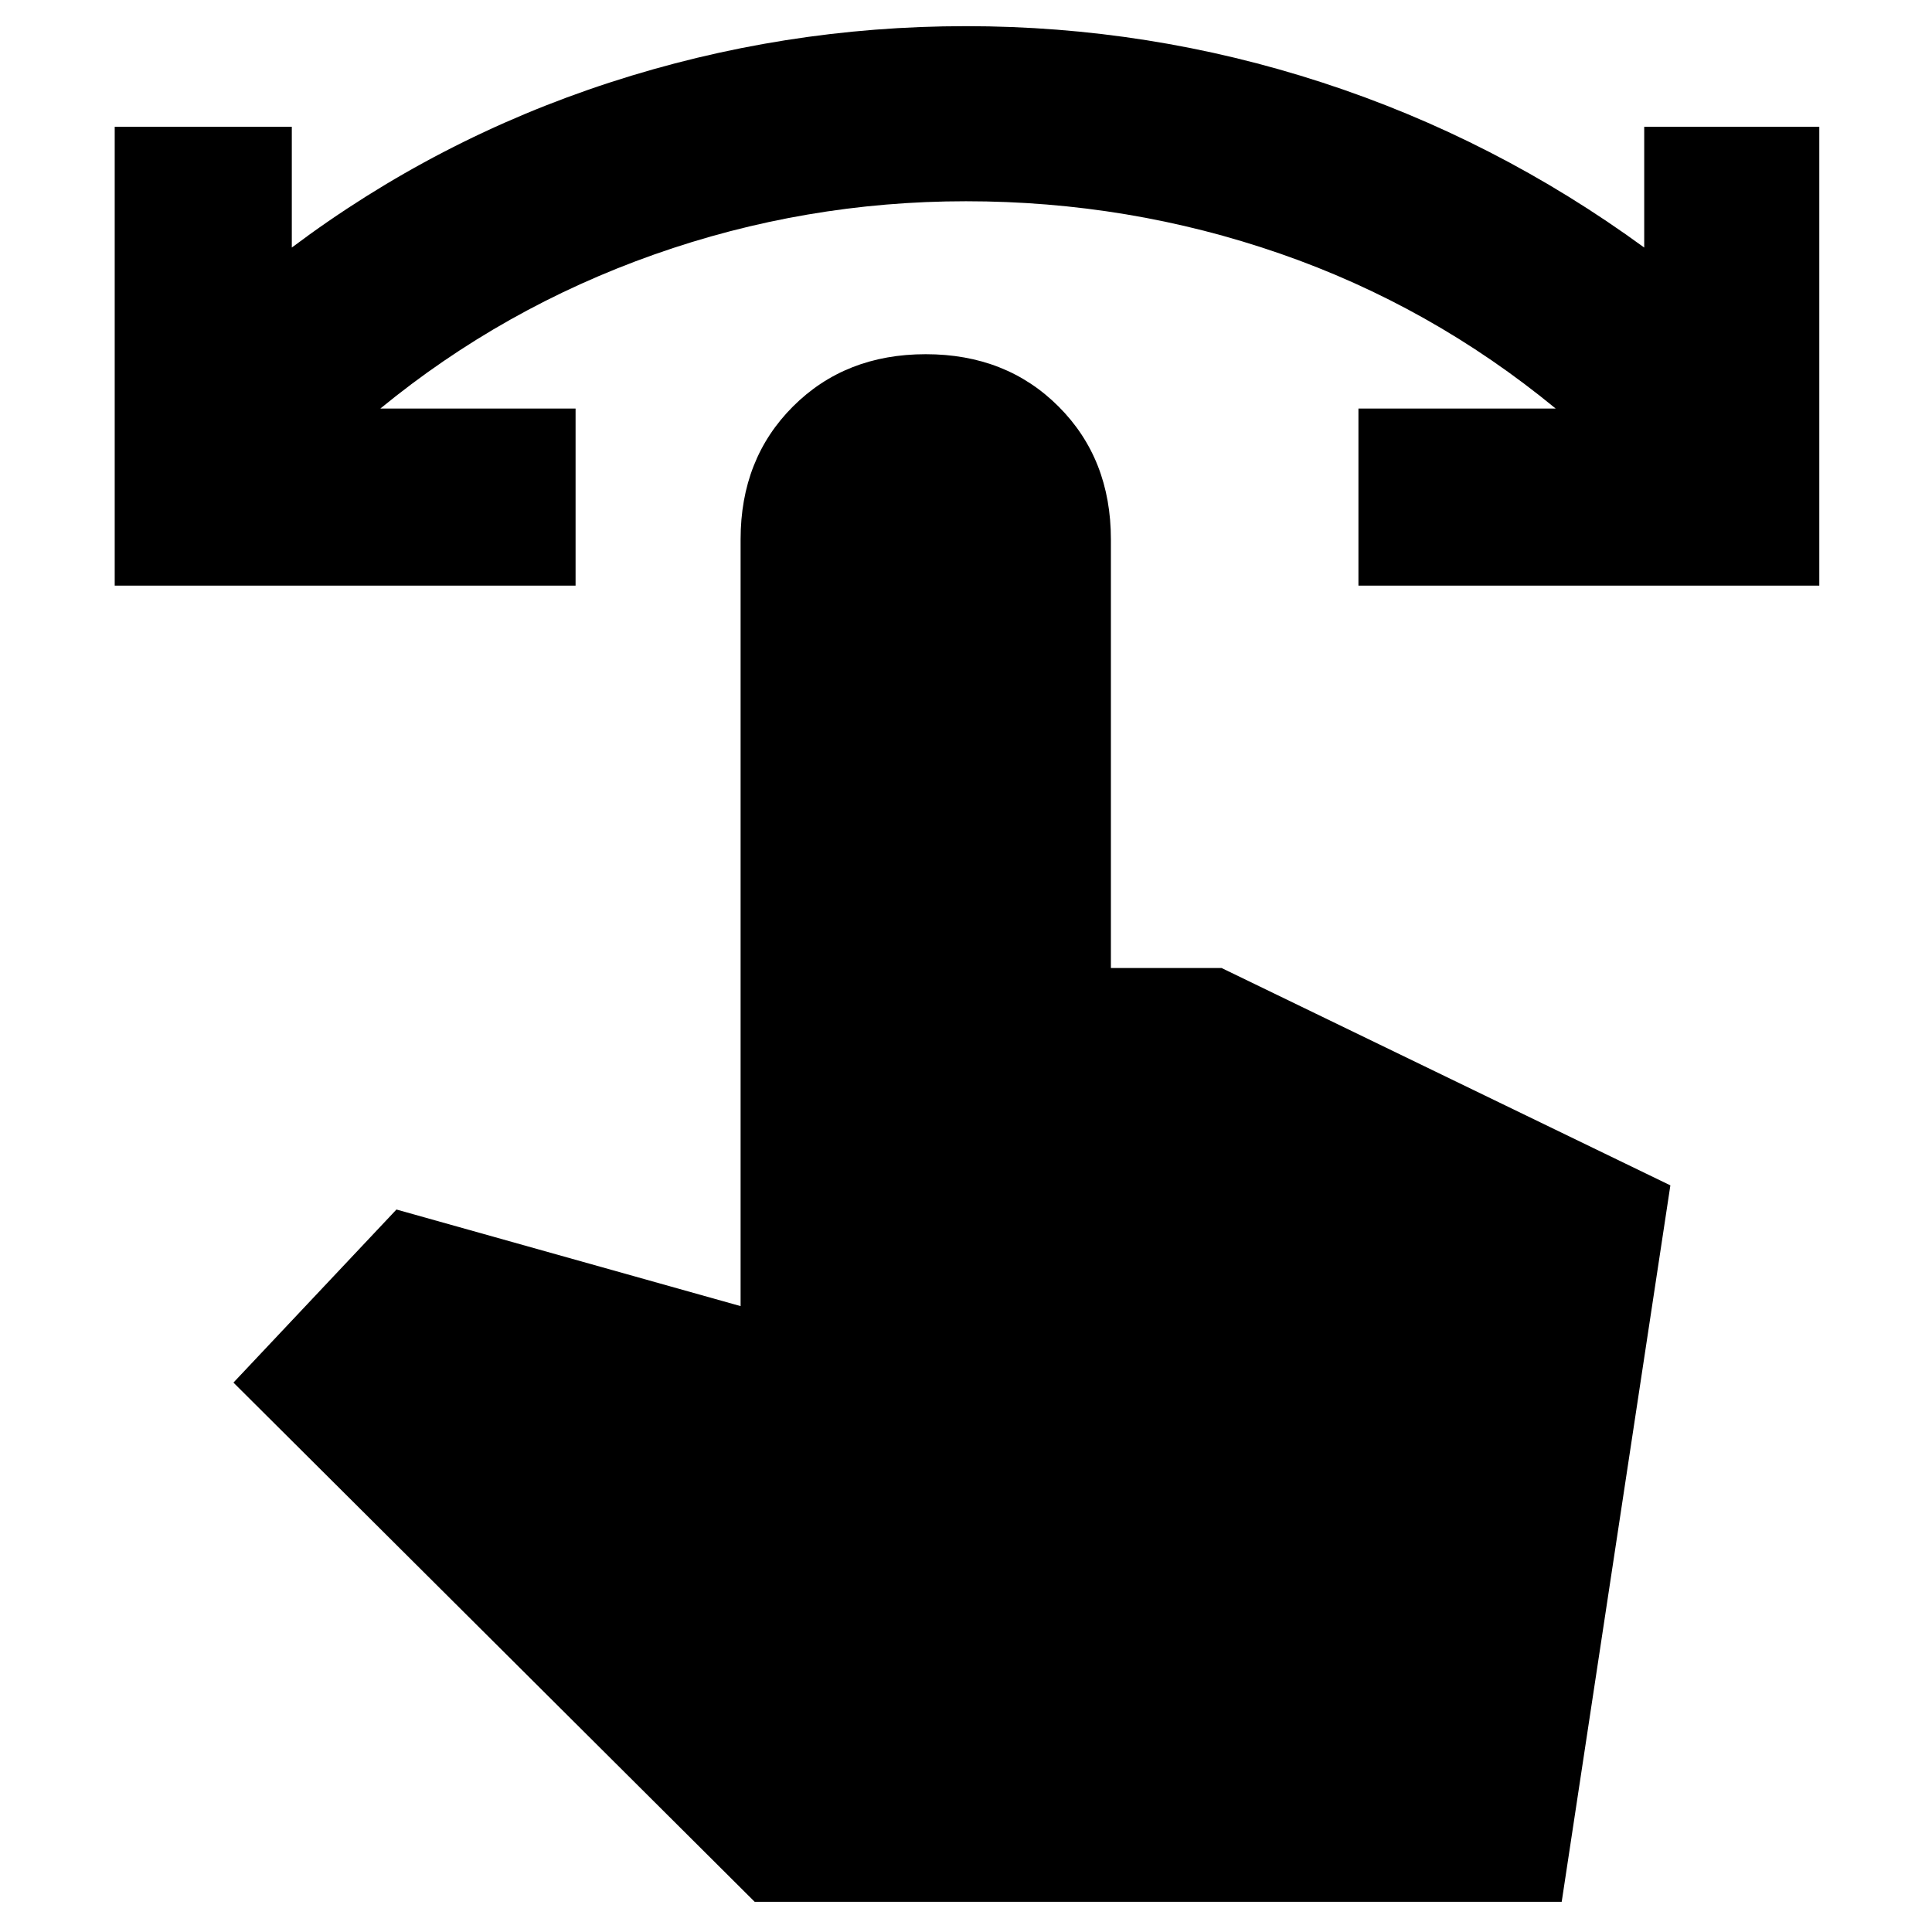 <svg xmlns="http://www.w3.org/2000/svg" height="24" width="24"><path d="M1.425 7.275v-5.7h2.2v1.5q1.8-1.35 3.95-2.05 2.15-.7 4.425-.7t4.425.7q2.15.7 4 2.05v-1.5H22.6v5.7h-5.725v-2.2h2.45Q17.775 3.8 15.9 3.15 14.025 2.5 12 2.5q-2 0-3.875.662-1.875.663-3.4 1.913H7.15v2.2Zm7.95 16.35L2.9 17.175l2.025-2.15 4.275 1.2V6.7q0-1 .65-1.65.65-.65 1.65-.65 1 0 1.65.65.65.65.65 1.65v5.325h1.375l5.575 2.7-1.35 8.9Z"/></svg>